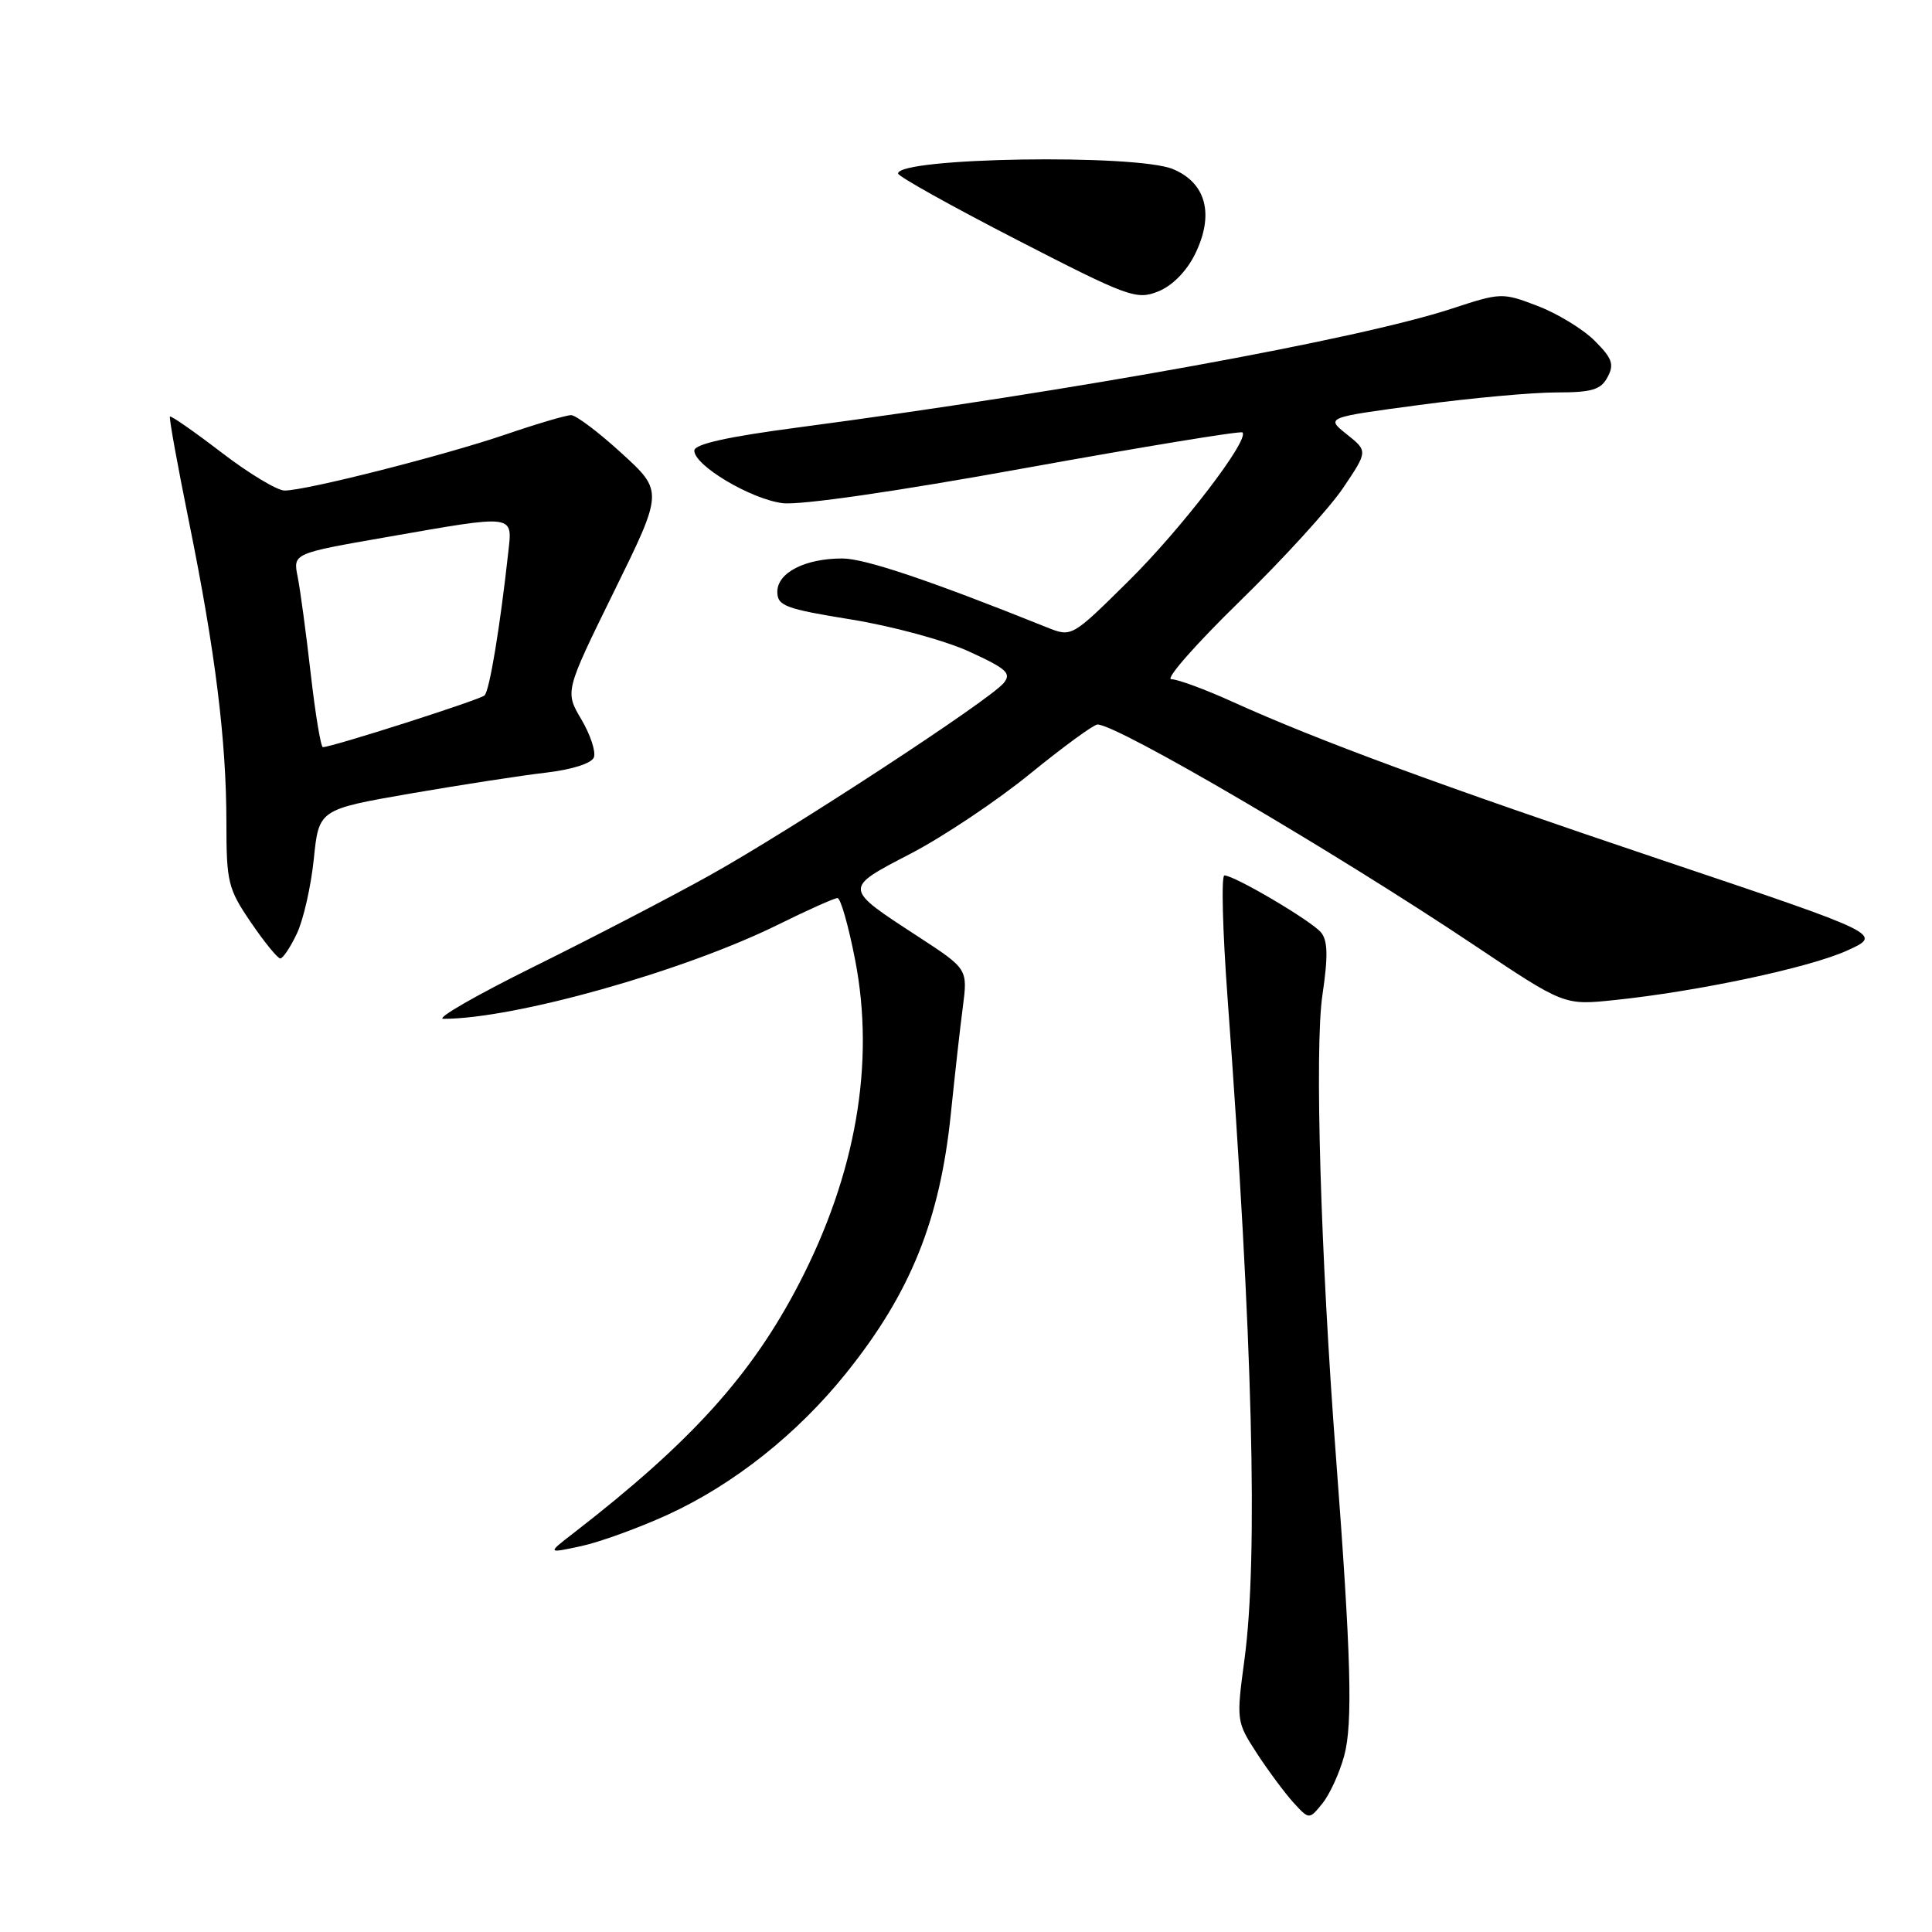<?xml version="1.0" encoding="UTF-8" standalone="no"?>
<!DOCTYPE svg PUBLIC "-//W3C//DTD SVG 1.1//EN" "http://www.w3.org/Graphics/SVG/1.1/DTD/svg11.dtd" >
<svg xmlns="http://www.w3.org/2000/svg" xmlns:xlink="http://www.w3.org/1999/xlink" version="1.1" viewBox="0 0 256 256">
 <g >
 <path fill="currentColor"
d=" M 178.11 232.66 C 179.27 228.40 179.03 219.51 177.02 193.00 C 174.98 166.22 174.18 138.86 175.23 131.83 C 175.99 126.70 175.94 124.63 175.04 123.55 C 173.76 122.01 163.57 116.00 162.24 116.00 C 161.81 116.00 162.00 123.31 162.66 132.25 C 165.99 177.44 166.73 206.27 164.90 219.88 C 163.81 227.98 163.83 228.14 166.52 232.29 C 168.03 234.61 170.21 237.54 171.36 238.82 C 173.47 241.13 173.47 241.13 175.22 238.97 C 176.19 237.78 177.49 234.94 178.11 232.66 Z  M 88.49 200.70 C 97.20 196.71 105.66 190.00 112.11 181.96 C 120.67 171.30 124.56 161.64 126.00 147.50 C 126.51 142.55 127.21 136.22 127.58 133.44 C 128.23 128.39 128.23 128.39 121.67 124.11 C 111.69 117.61 111.71 117.77 120.69 113.10 C 124.99 110.86 132.10 106.11 136.50 102.52 C 140.90 98.94 144.91 96.01 145.42 96.00 C 148.04 95.99 176.78 112.83 195.37 125.26 C 207.25 133.21 207.25 133.21 213.87 132.52 C 224.91 131.38 239.65 128.25 244.72 125.97 C 249.50 123.81 249.50 123.81 220.50 114.06 C 190.56 103.99 174.61 98.11 163.27 92.97 C 159.67 91.34 156.04 90.00 155.20 90.00 C 154.37 90.00 158.42 85.39 164.20 79.75 C 169.99 74.11 176.19 67.31 177.98 64.64 C 181.25 59.78 181.25 59.78 178.46 57.55 C 175.66 55.32 175.66 55.32 188.08 53.66 C 194.91 52.74 203.07 52.00 206.21 52.00 C 210.93 52.00 212.12 51.65 213.01 49.97 C 213.92 48.28 213.63 47.48 211.30 45.15 C 209.76 43.61 206.36 41.54 203.74 40.54 C 199.07 38.75 198.88 38.76 192.36 40.90 C 180.03 44.95 142.35 51.79 105.75 56.64 C 96.34 57.88 92.00 58.85 92.00 59.71 C 92.00 61.68 99.45 66.12 103.68 66.67 C 105.99 66.97 118.72 65.13 135.86 62.02 C 151.46 59.20 164.41 57.07 164.63 57.30 C 165.59 58.26 156.54 70.07 149.56 76.97 C 142.01 84.44 142.01 84.44 138.75 83.14 C 123.23 76.91 114.59 74.00 111.61 74.00 C 106.68 74.00 103.00 75.88 103.00 78.41 C 103.00 80.28 104.04 80.67 112.81 82.09 C 118.20 82.96 125.23 84.87 128.43 86.34 C 133.41 88.62 134.06 89.22 132.98 90.52 C 131.09 92.80 104.85 109.96 94.05 115.98 C 88.85 118.88 78.33 124.34 70.68 128.12 C 63.03 131.91 57.66 135.00 58.75 135.00 C 68.21 135.00 90.58 128.70 103.08 122.53 C 107.00 120.59 110.56 119.00 110.97 119.00 C 111.39 119.00 112.44 122.71 113.32 127.25 C 115.96 140.90 113.41 155.57 105.88 170.09 C 99.57 182.25 91.56 191.10 75.96 203.17 C 72.50 205.84 72.50 205.84 77.00 204.87 C 79.47 204.34 84.64 202.46 88.49 200.70 Z  M 39.34 123.70 C 40.20 121.89 41.21 117.44 41.58 113.83 C 42.25 107.26 42.25 107.26 54.37 105.15 C 61.04 104.00 69.13 102.75 72.34 102.38 C 75.78 101.98 78.39 101.15 78.69 100.36 C 78.98 99.62 78.23 97.35 77.03 95.32 C 74.85 91.63 74.85 91.63 81.37 78.36 C 87.89 65.10 87.89 65.10 82.36 60.05 C 79.32 57.27 76.31 55.00 75.67 55.01 C 75.03 55.01 71.12 56.16 67.00 57.57 C 58.79 60.37 40.55 65.00 37.71 65.00 C 36.73 65.00 32.96 62.73 29.34 59.95 C 25.72 57.18 22.65 55.04 22.52 55.20 C 22.38 55.37 23.53 61.68 25.06 69.23 C 28.54 86.40 29.99 98.09 30.00 108.98 C 30.00 116.90 30.21 117.77 33.25 122.23 C 35.04 124.85 36.79 127.00 37.14 127.00 C 37.49 127.00 38.48 125.52 39.34 123.70 Z  M 158.33 33.71 C 160.93 28.46 159.85 24.25 155.43 22.41 C 150.55 20.37 119.00 20.87 119.00 22.99 C 119.00 23.37 126.07 27.31 134.71 31.76 C 149.50 39.37 150.59 39.77 153.46 38.62 C 155.32 37.88 157.21 35.97 158.33 33.71 Z  M 41.17 89.25 C 40.56 83.89 39.78 78.11 39.44 76.42 C 38.82 73.33 38.82 73.33 51.22 71.17 C 68.44 68.16 67.91 68.09 67.34 73.25 C 66.25 83.16 64.86 91.54 64.20 92.15 C 63.57 92.74 43.99 99.00 42.78 99.00 C 42.51 99.00 41.78 94.61 41.17 89.25 Z "/>
</g>
</svg>